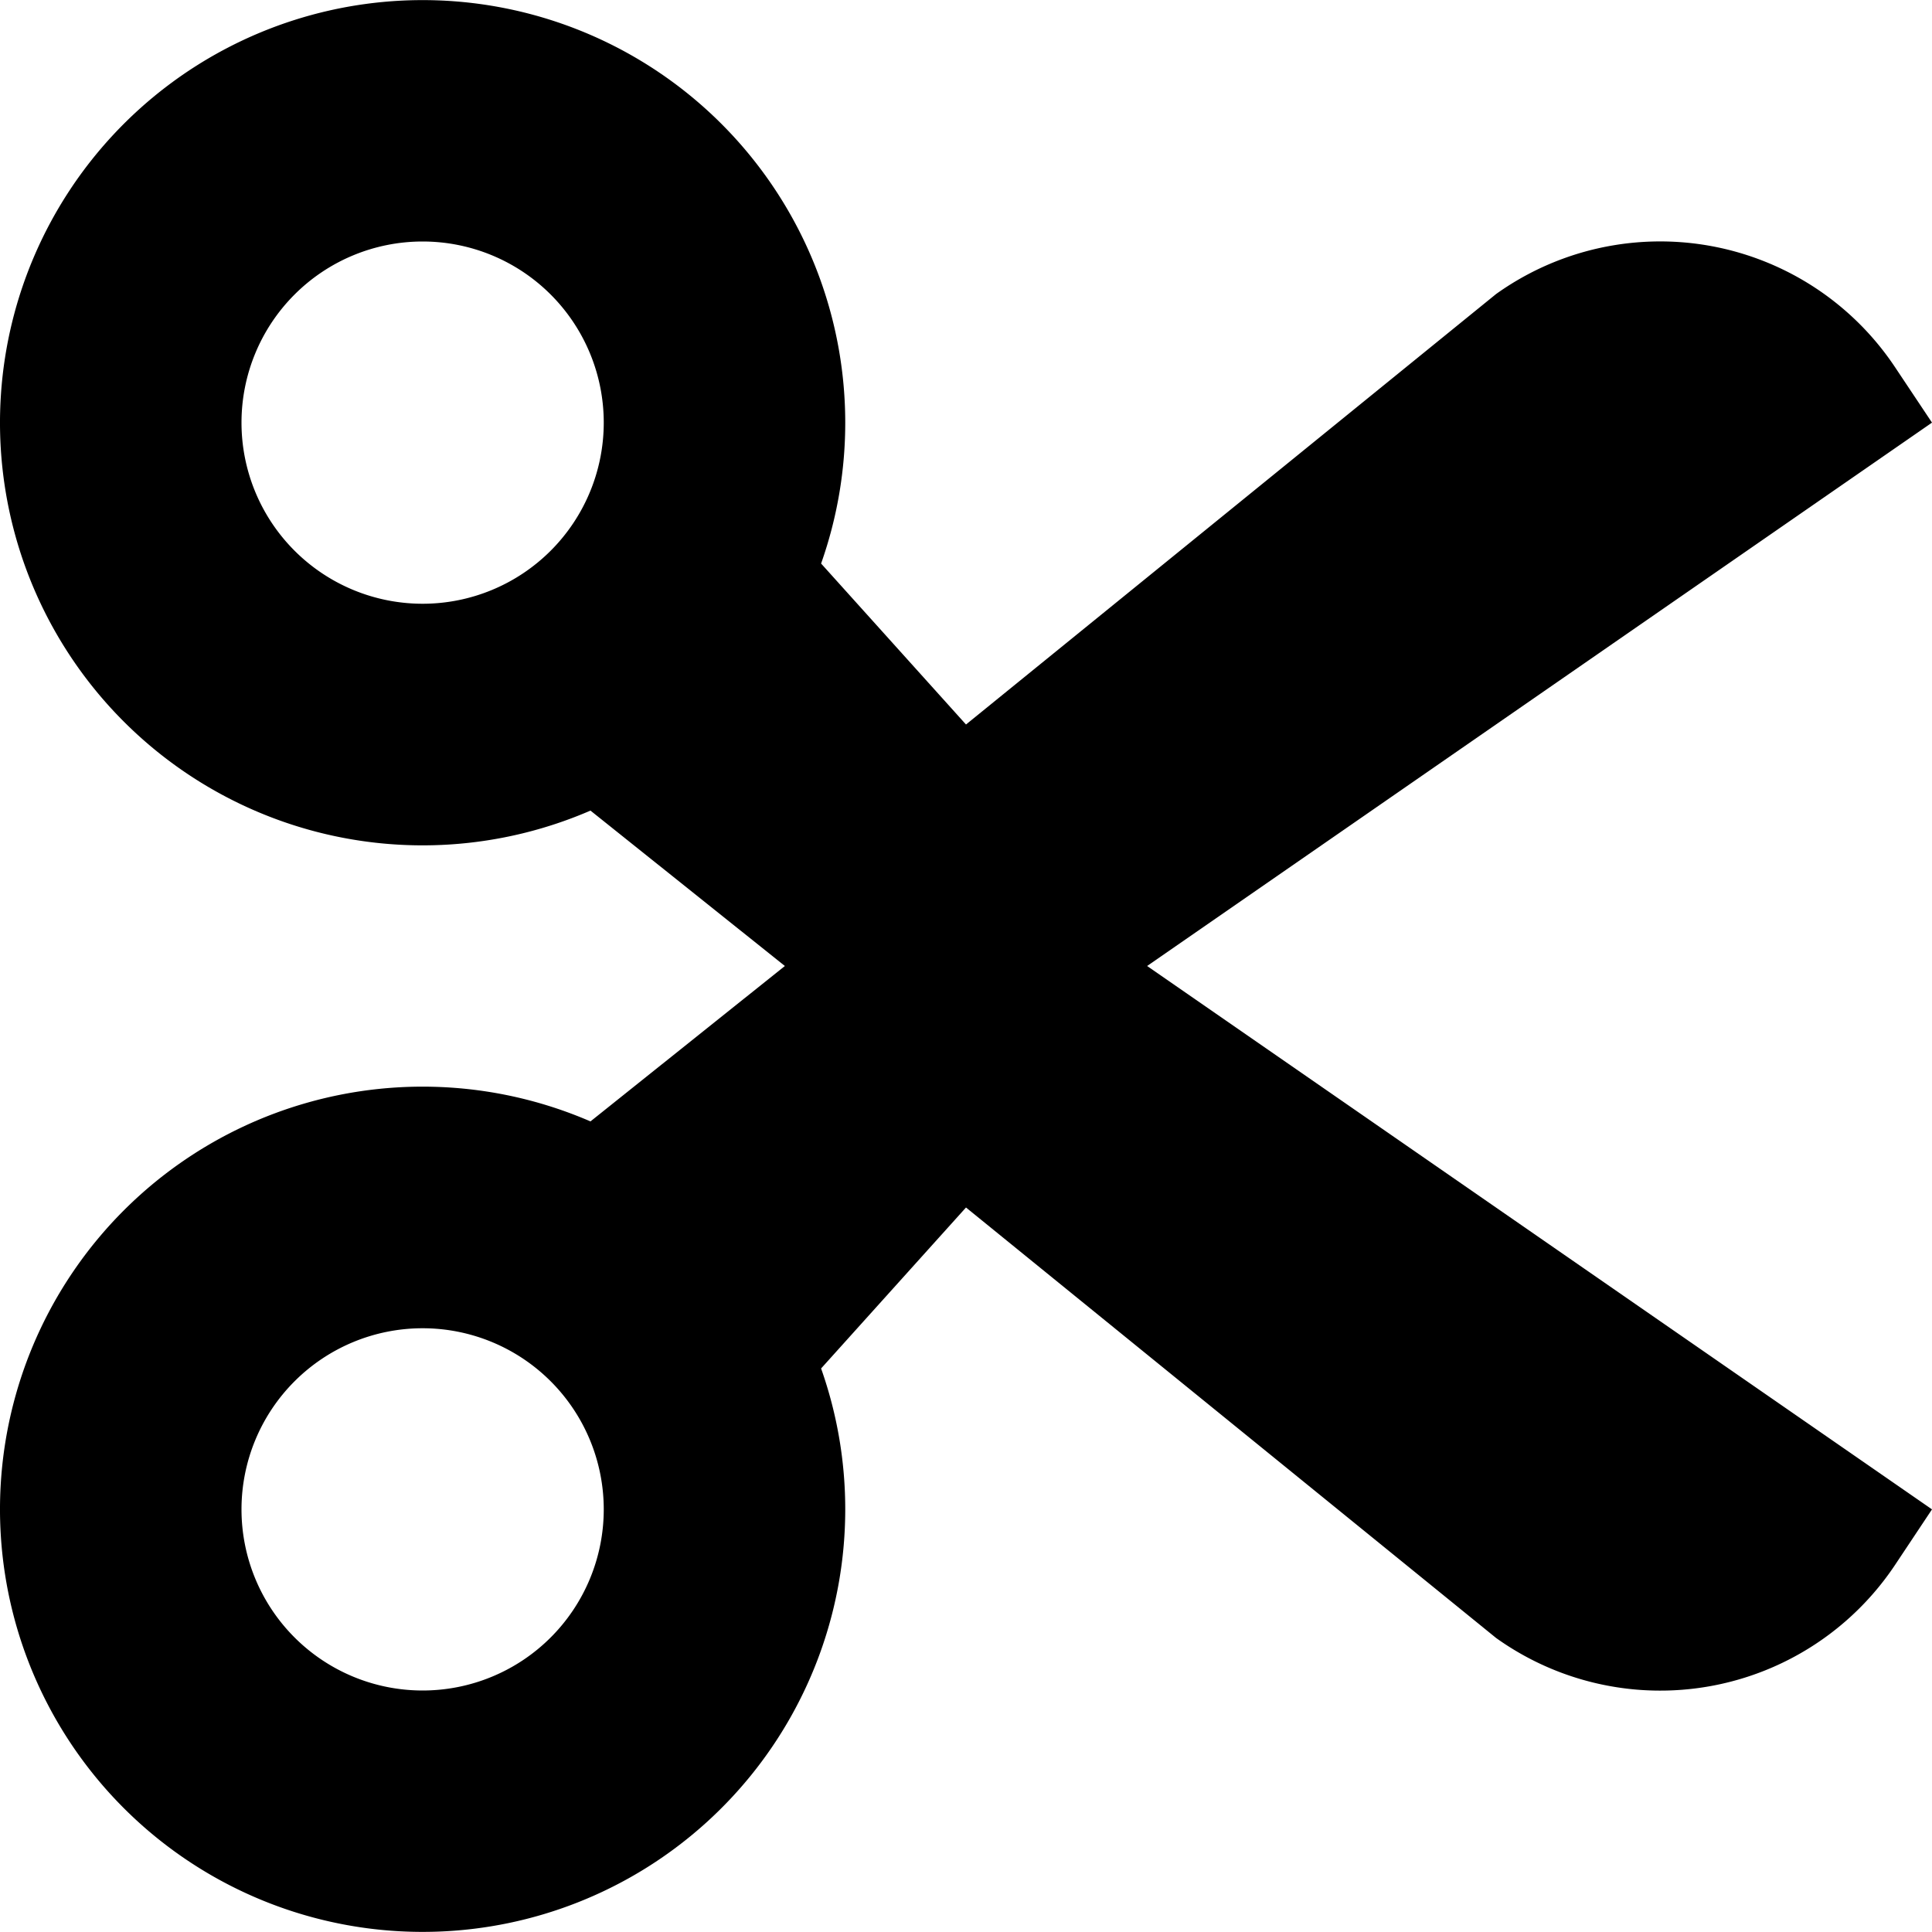<svg xmlns="http://www.w3.org/2000/svg" width="24" height="24" viewBox="0 0 16 16" fill="none"><path fill="currentColor" fill-rule="evenodd" d="M4.89 6.713A3.5 3.5 0 1 1 6.8 4.667L8 6l4.39-3.565a2.337 2.337 0 0 1 3.304.606L16 3.5 9.5 8l6.5 4.5-.306.46a2.337 2.337 0 0 1-3.304.605L8 10l-1.2 1.333a3.5 3.5 0 1 1-1.91-2.046L6.5 8zM5 3.5a1.5 1.5 0 1 1-3 0 1.5 1.5 0 0 1 3 0zm0 9a1.5 1.5 0 1 1-3 0 1.5 1.5 0 0 1 3 0z" clip-rule="evenodd"/></svg>